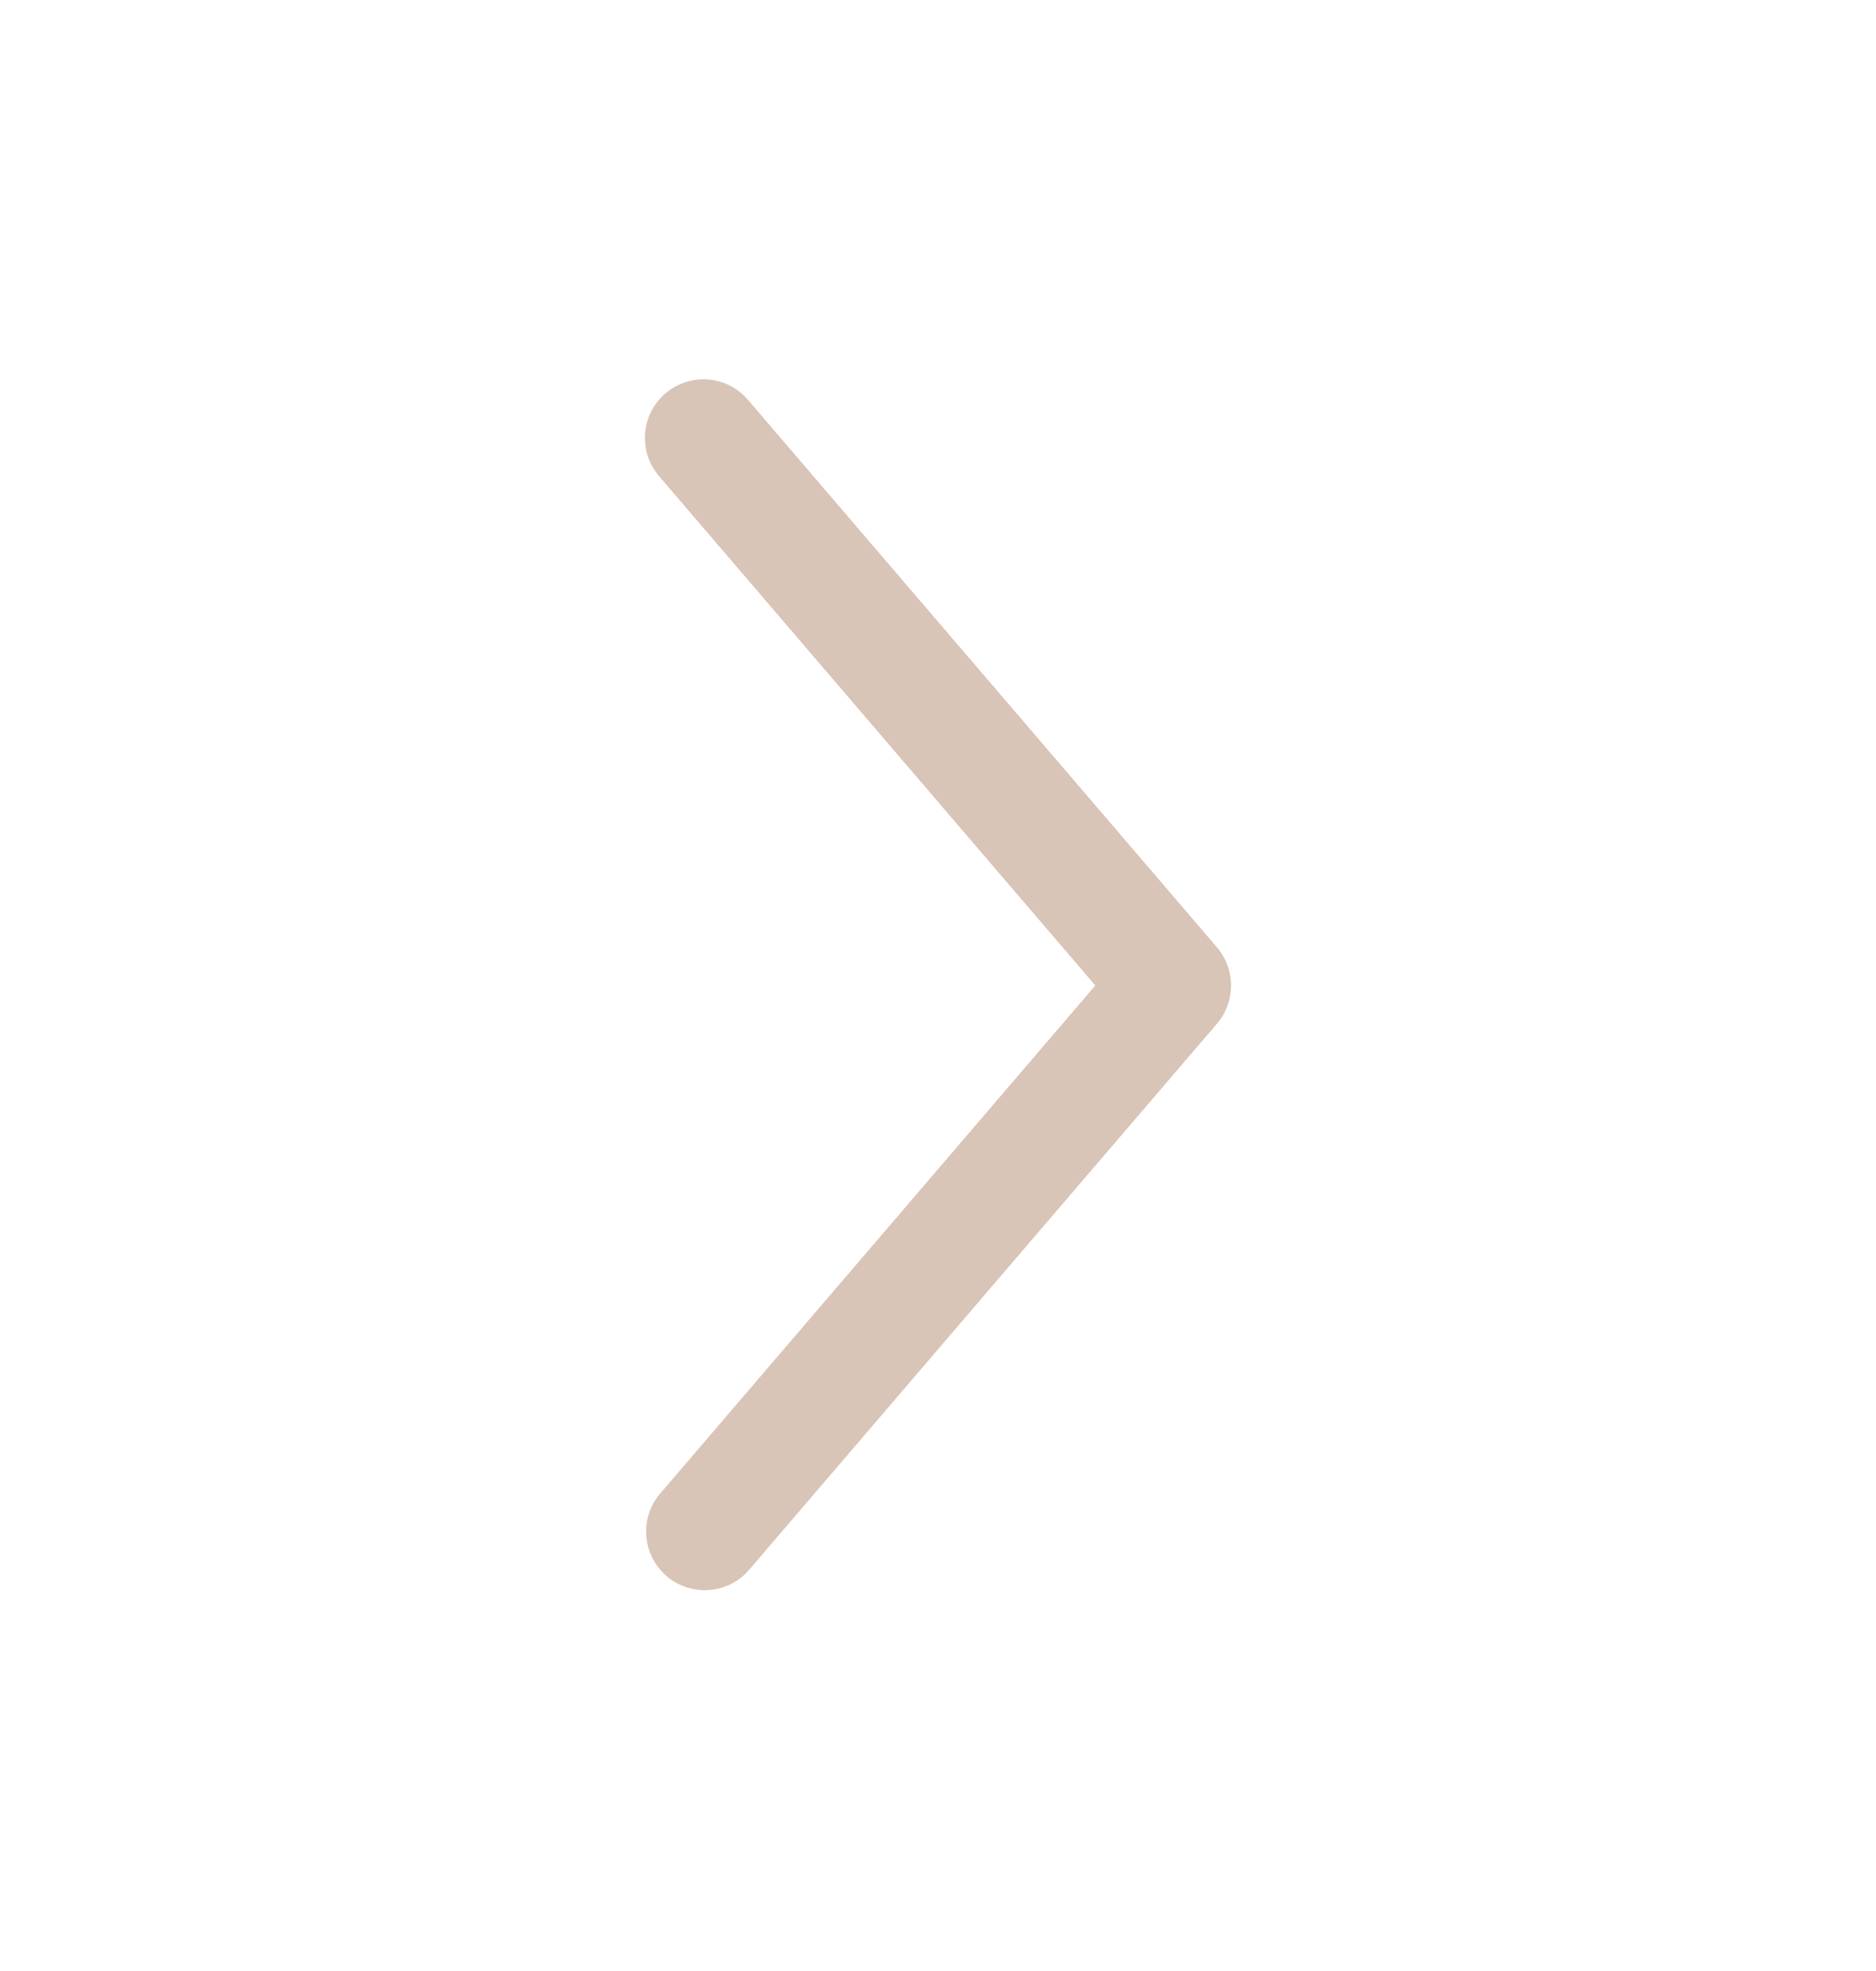 <svg width="20" height="21" viewBox="0 0 20 21" fill="none" xmlns="http://www.w3.org/2000/svg">
<path fill-rule="evenodd" clip-rule="evenodd" d="M7.093 4.192C7.219 4.084 7.383 4.031 7.548 4.043C7.713 4.056 7.866 4.134 7.974 4.26L12.974 10.093C13.071 10.207 13.124 10.351 13.124 10.5C13.124 10.649 13.071 10.793 12.974 10.907L7.974 16.74C7.864 16.86 7.713 16.932 7.551 16.942C7.389 16.951 7.229 16.898 7.106 16.792C6.983 16.687 6.906 16.537 6.891 16.376C6.876 16.214 6.924 16.053 7.026 15.927L11.677 10.5L7.026 5.073C6.918 4.948 6.864 4.784 6.877 4.619C6.889 4.454 6.967 4.301 7.092 4.192L7.093 4.192Z" fill="#D8C5B7"/>
</svg>
